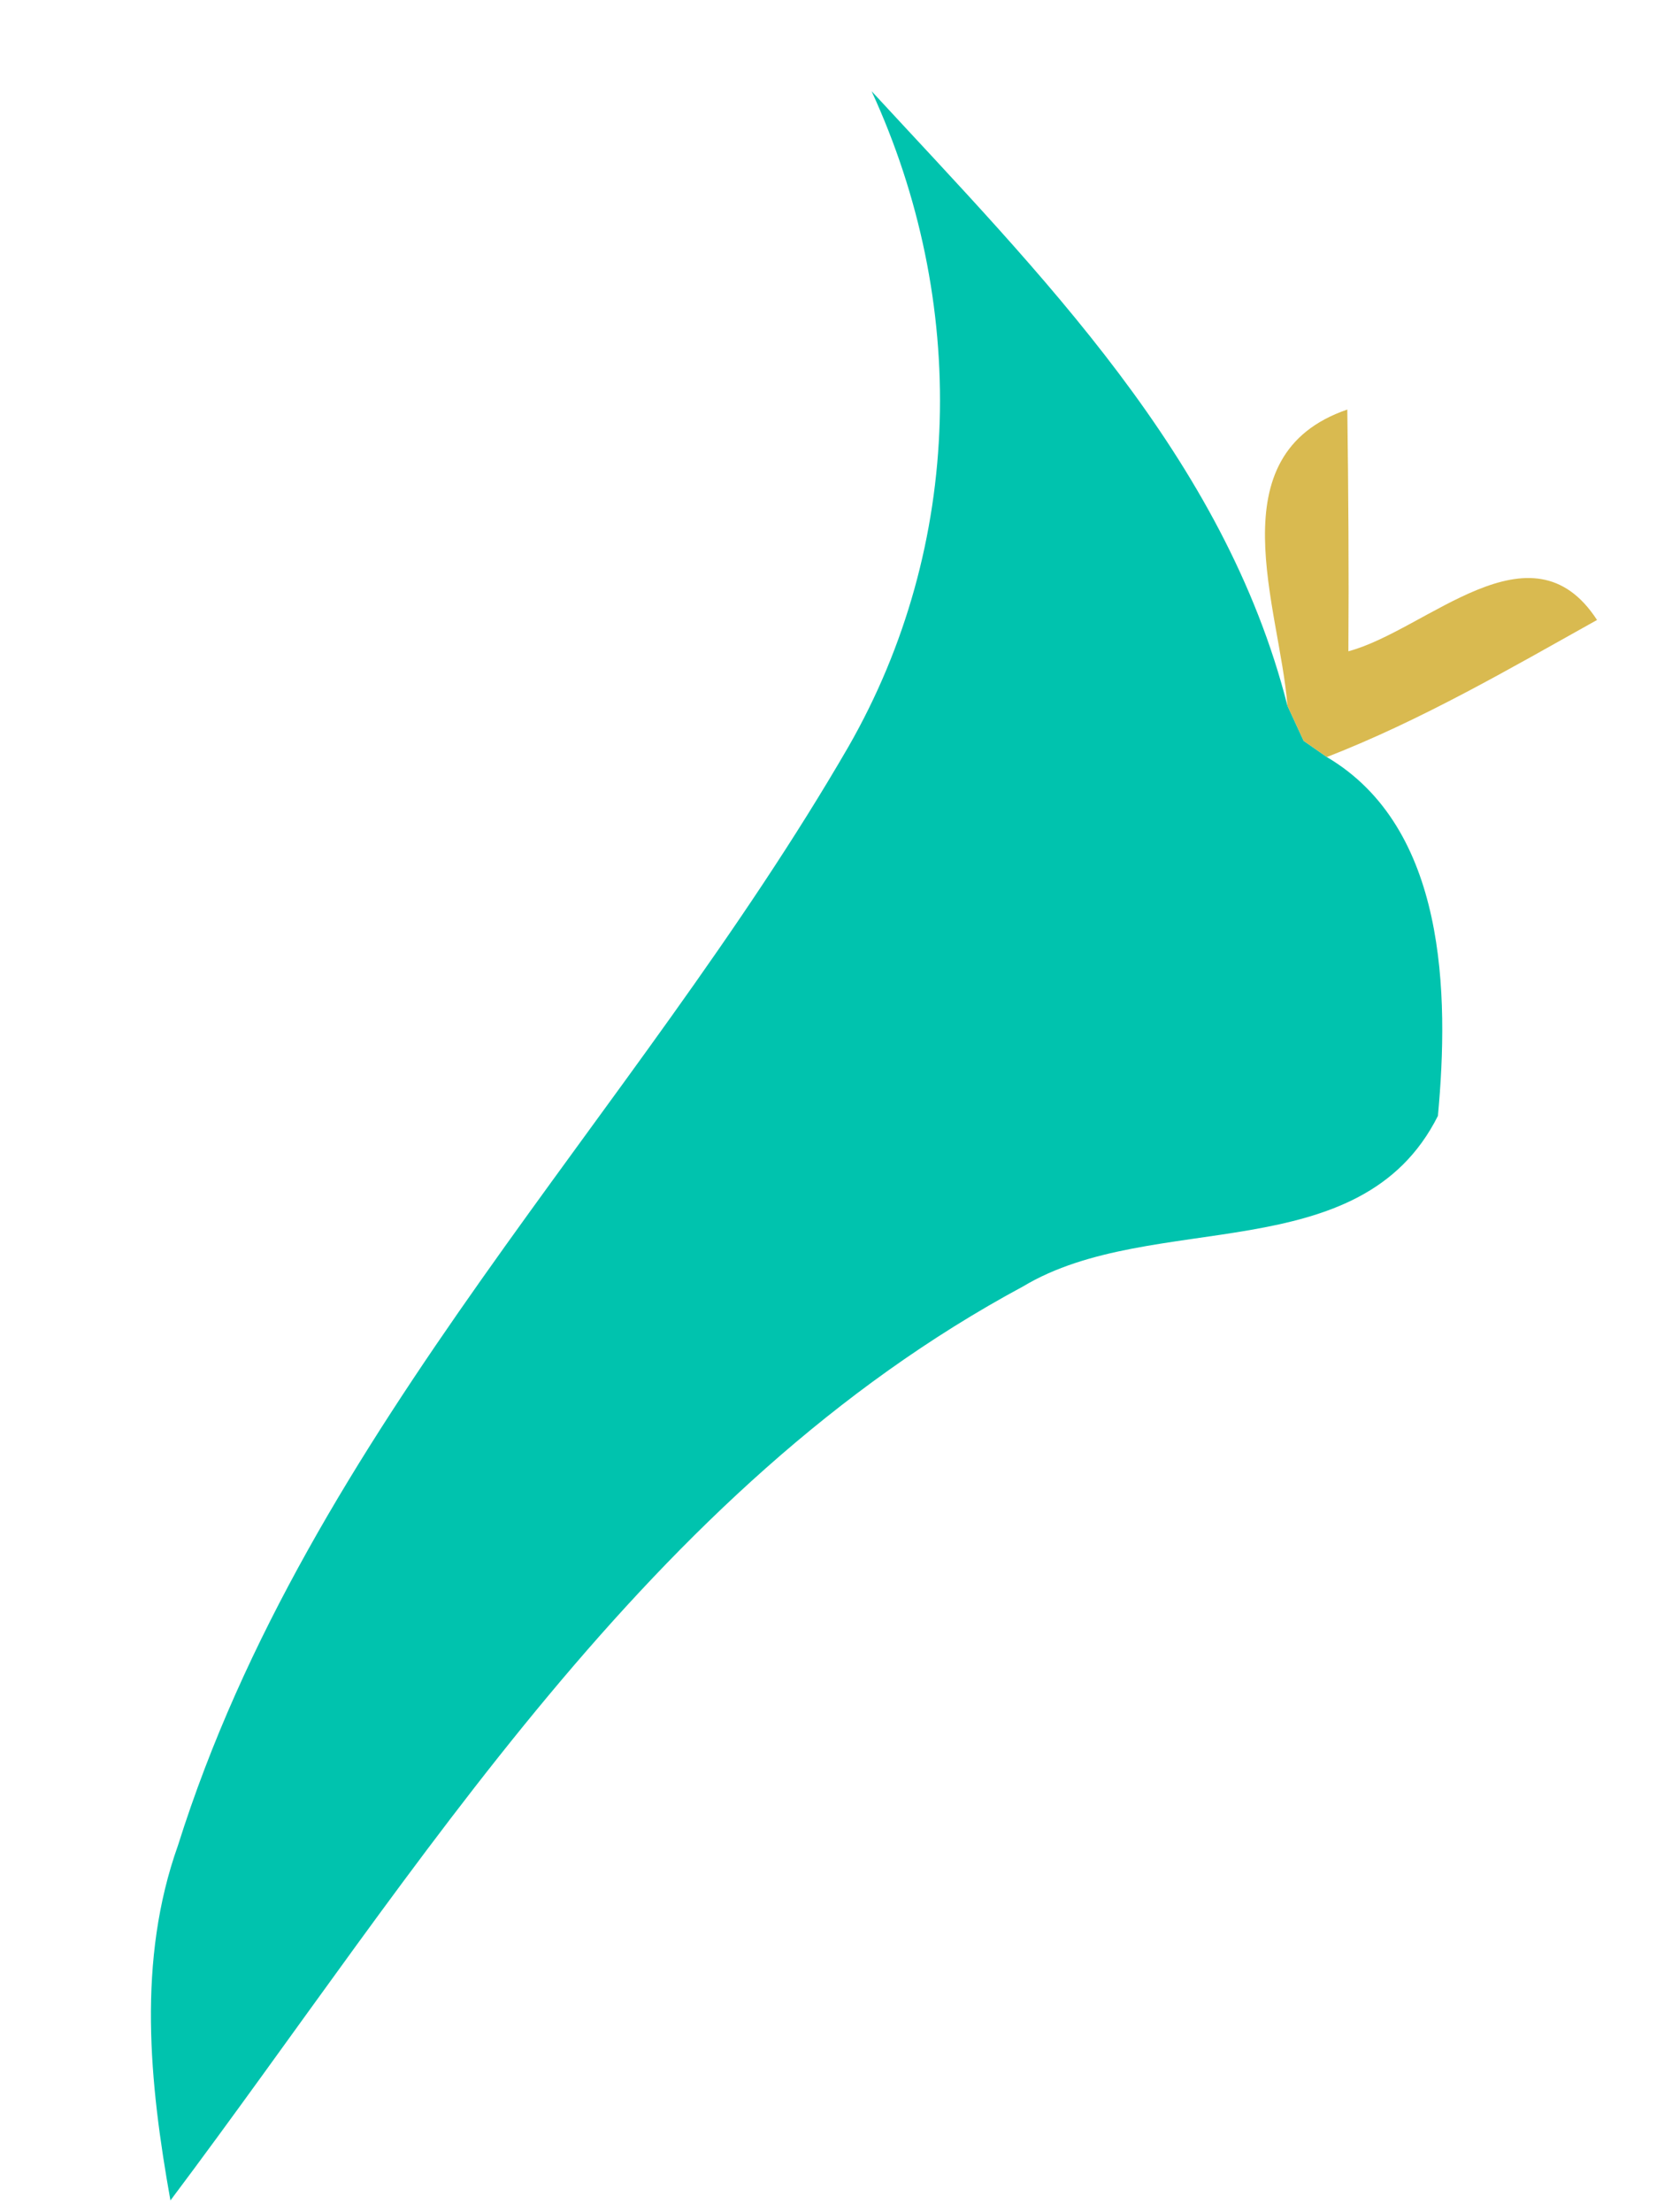 <?xml version="1.0" encoding="UTF-8" ?>
<!DOCTYPE svg PUBLIC "-//W3C//DTD SVG 1.1//EN" "http://www.w3.org/Graphics/SVG/1.1/DTD/svg11.dtd">
<svg width="31px" height="41px" viewBox="0 0 31 41" version="1.1" xmlns="http://www.w3.org/2000/svg">
<g id="#00c3aeff">
<path fill="#00c3ae" opacity="1.00" d=" M 16.16 1.69 C 19.28 5.07 22.70 8.47 23.87 13.08 L 24.17 13.73 L 24.60 14.03 C 26.82 15.34 26.87 18.42 26.66 20.68 C 25.22 23.55 21.37 22.40 18.97 23.84 C 11.98 27.60 7.78 34.63 3.16 40.78 C 2.77 38.60 2.54 36.33 3.30 34.20 C 5.73 26.48 11.75 20.71 15.73 13.84 C 17.88 10.09 17.95 5.58 16.16 1.69 Z" />
</g>
<g id="#d2ae30d7">
<path fill="#d2ae30" opacity="0.84" d=" M 23.87 13.08 C 23.73 11.26 22.53 8.43 24.98 7.59 C 25.00 9.08 25.01 10.58 25.00 12.07 C 26.46 11.68 28.39 9.61 29.61 11.49 C 27.98 12.40 26.35 13.35 24.60 14.03 L 24.17 13.73 L 23.87 13.08 Z" />
</g>
</svg>
